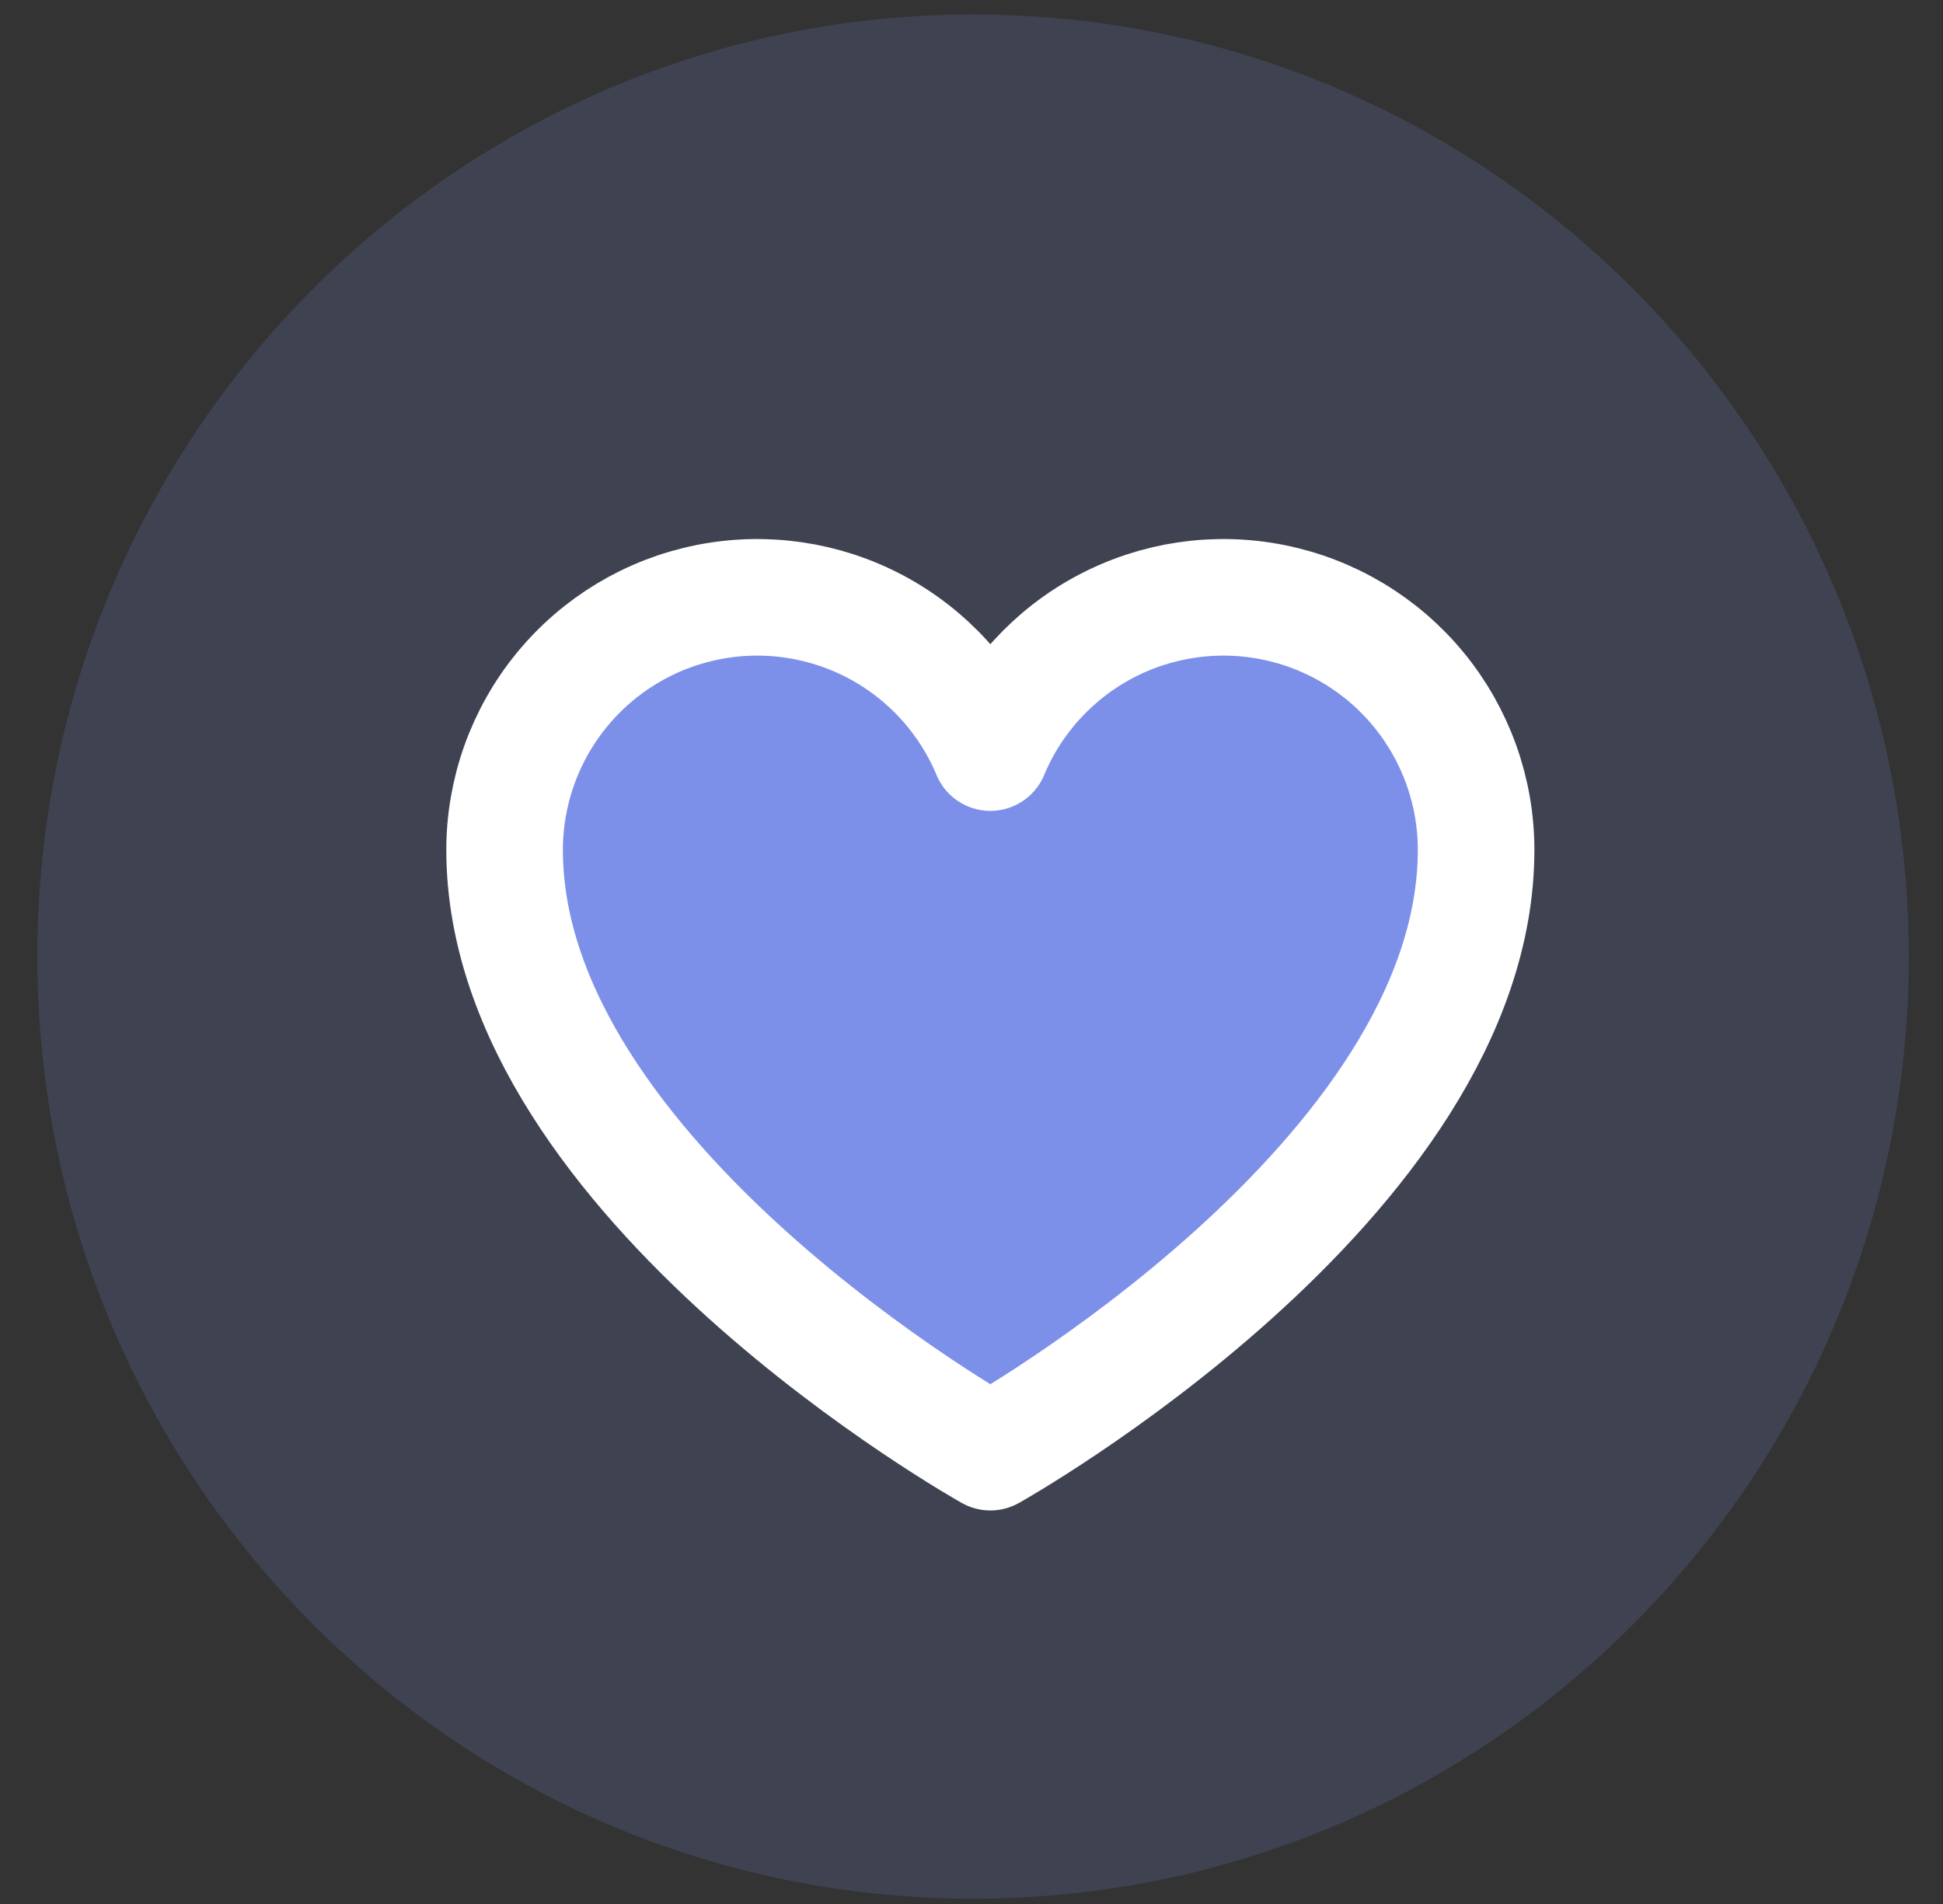 <svg width="50" height="49" viewBox="0 0 50 49" fill="none" xmlns="http://www.w3.org/2000/svg">
<rect x="0" y="0" width="50" height="49" fill="#333333" stroke="none"/>
<path d="M25.04 48.864C38.339 48.864 49.119 38.009 49.119 24.618C49.119 11.227 38.339 0.372 25.04 0.372C11.742 0.372 0.961 11.227 0.961 24.618C0.961 38.009 11.742 48.864 25.04 48.864Z" fill="#7D90E9" fill-opacity="0.16"/>
<path d="M25.485 37.372C25.485 37.372 12.985 30.372 12.985 21.872C12.986 20.37 13.506 18.914 14.459 17.752C15.411 16.59 16.736 15.794 18.209 15.499C19.682 15.204 21.212 15.428 22.539 16.133C23.865 16.838 24.906 17.981 25.485 19.368H25.485C26.064 17.981 27.106 16.838 28.432 16.133C29.759 15.428 31.288 15.204 32.761 15.499C34.234 15.794 35.56 16.59 36.512 17.752C37.464 18.914 37.985 20.37 37.985 21.872C37.985 30.372 25.485 37.372 25.485 37.372Z" fill="#7D90E9" stroke="white" stroke-width="3" stroke-linecap="round" stroke-linejoin="round"/>
</svg>
